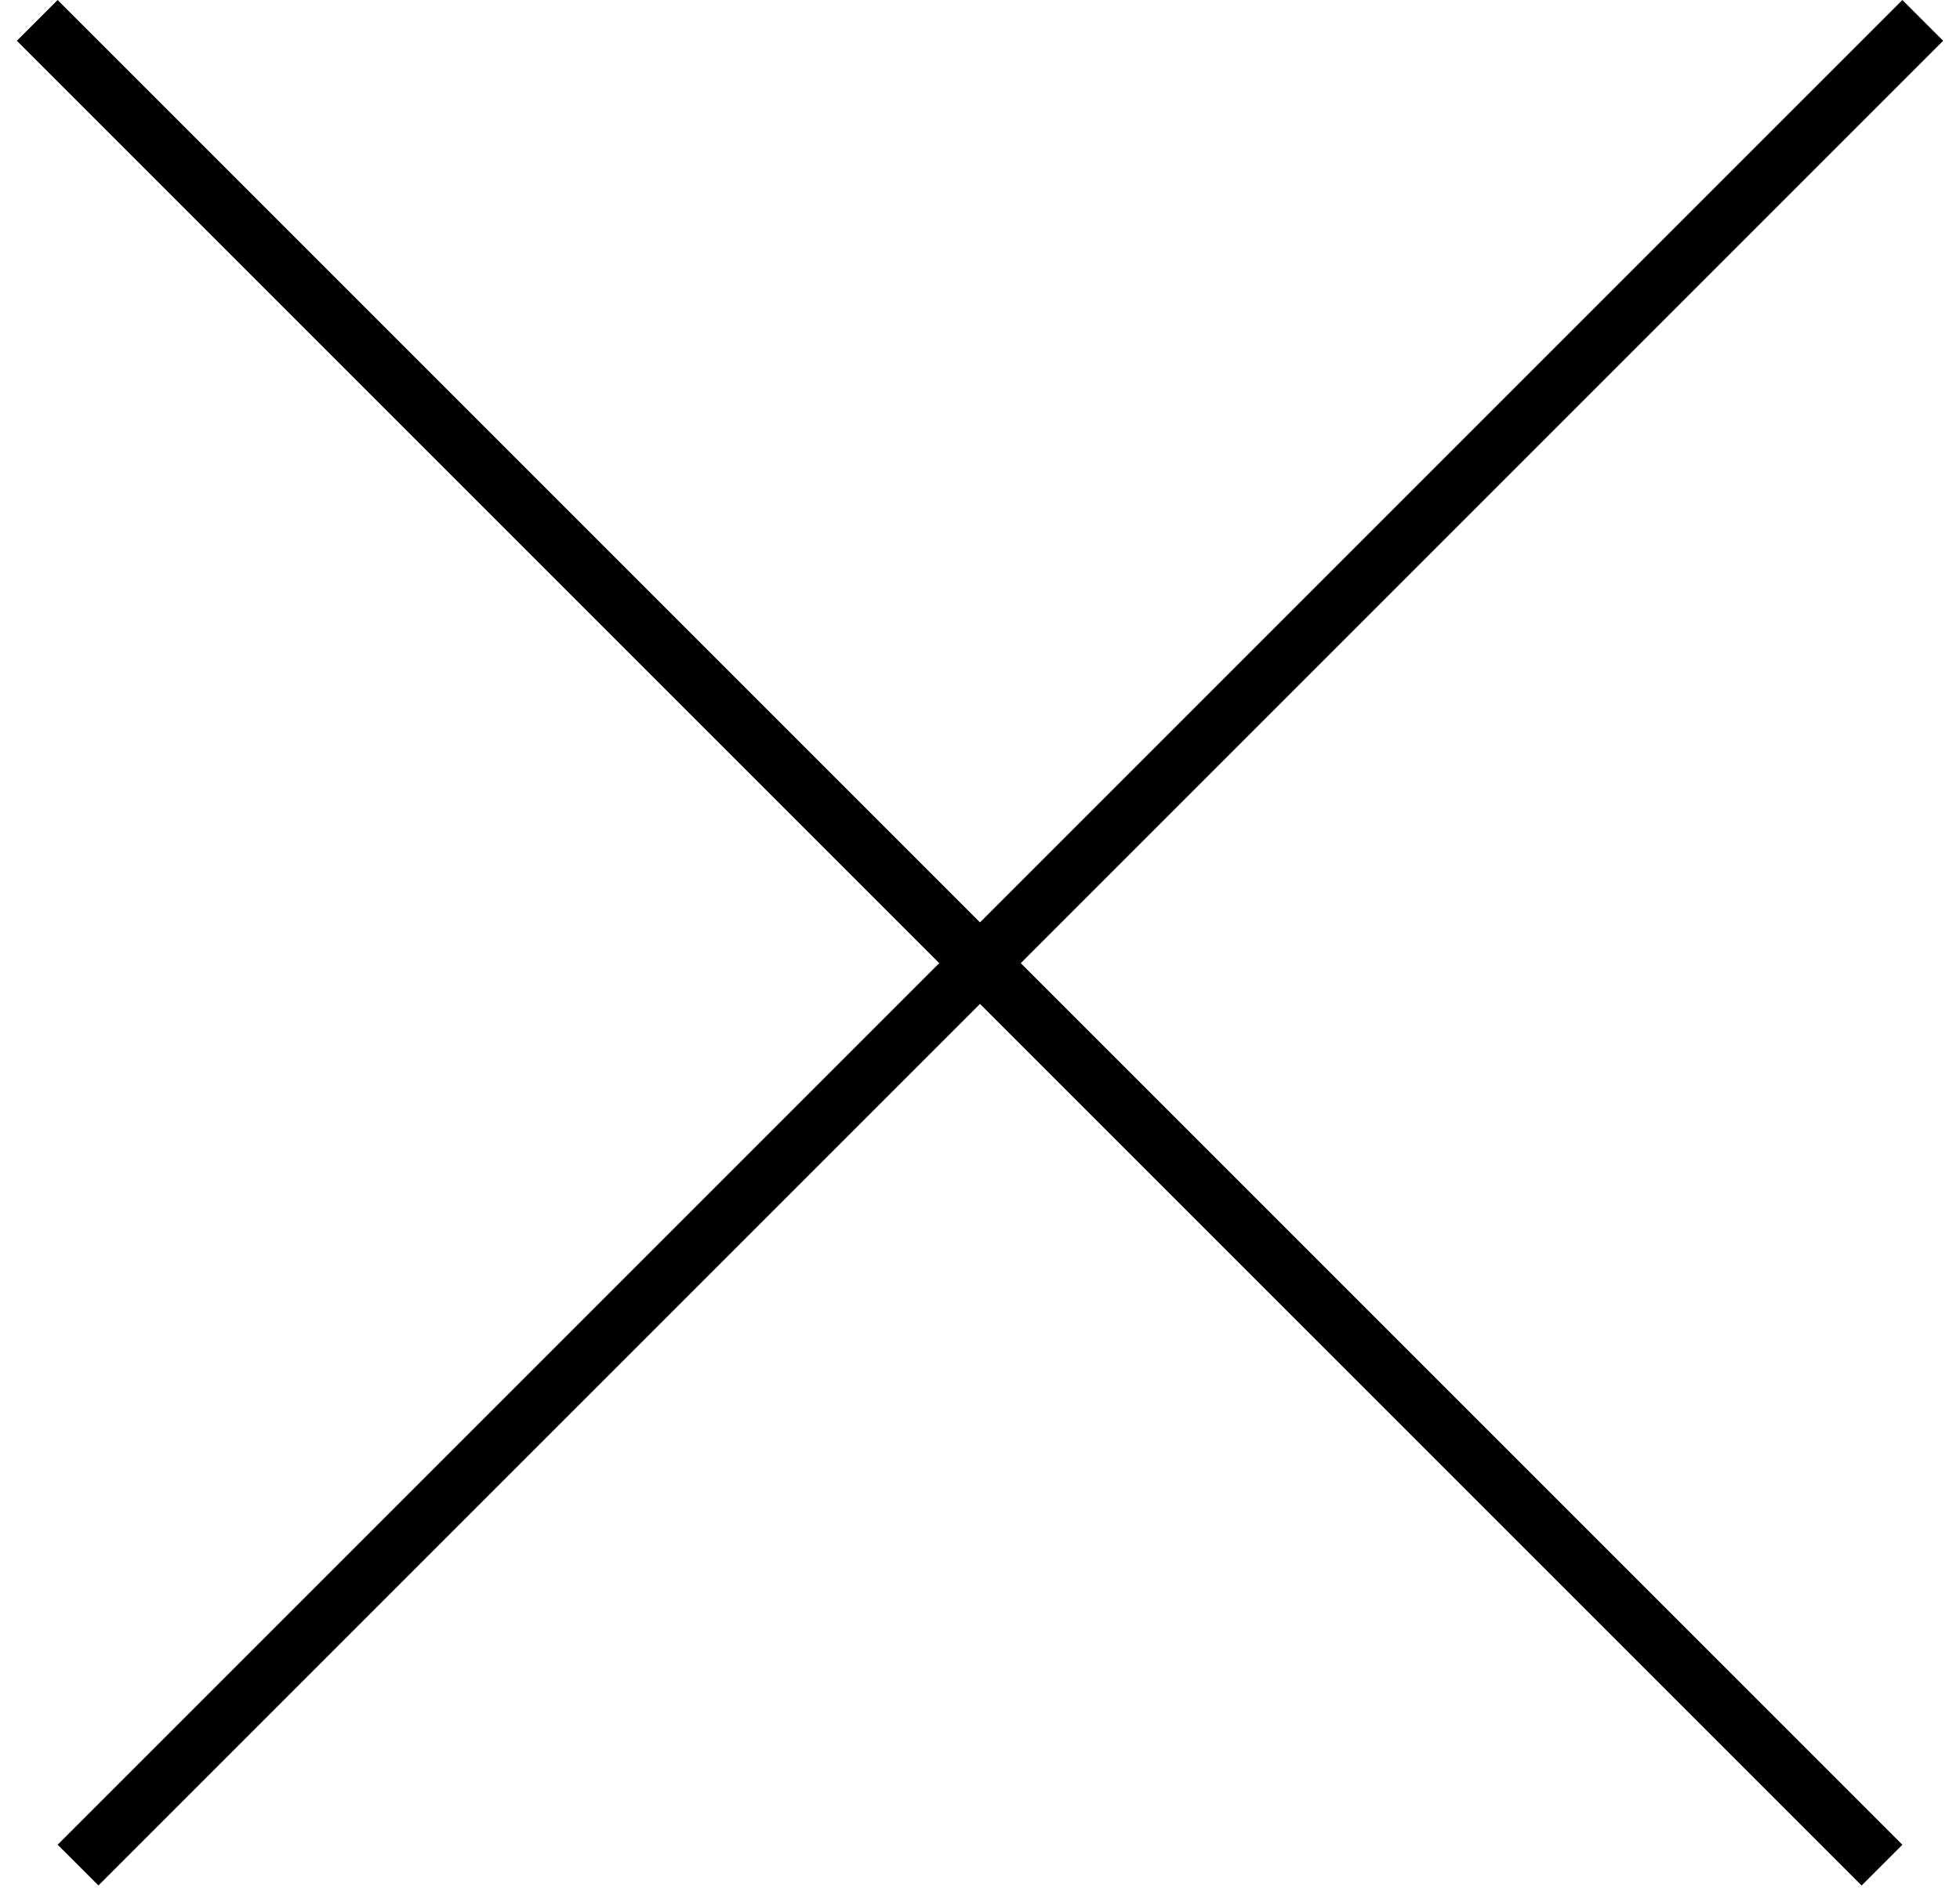 <svg width="34" height="33" viewBox="0 0 34 33" fill="none" xmlns="http://www.w3.org/2000/svg">
<line x1="33.354" y1="0.354" x2="1.354" y2="32.353" stroke="black"/>
<line x1="32.647" y1="32.354" x2="0.646" y2="0.354" stroke="black"/>
</svg>
